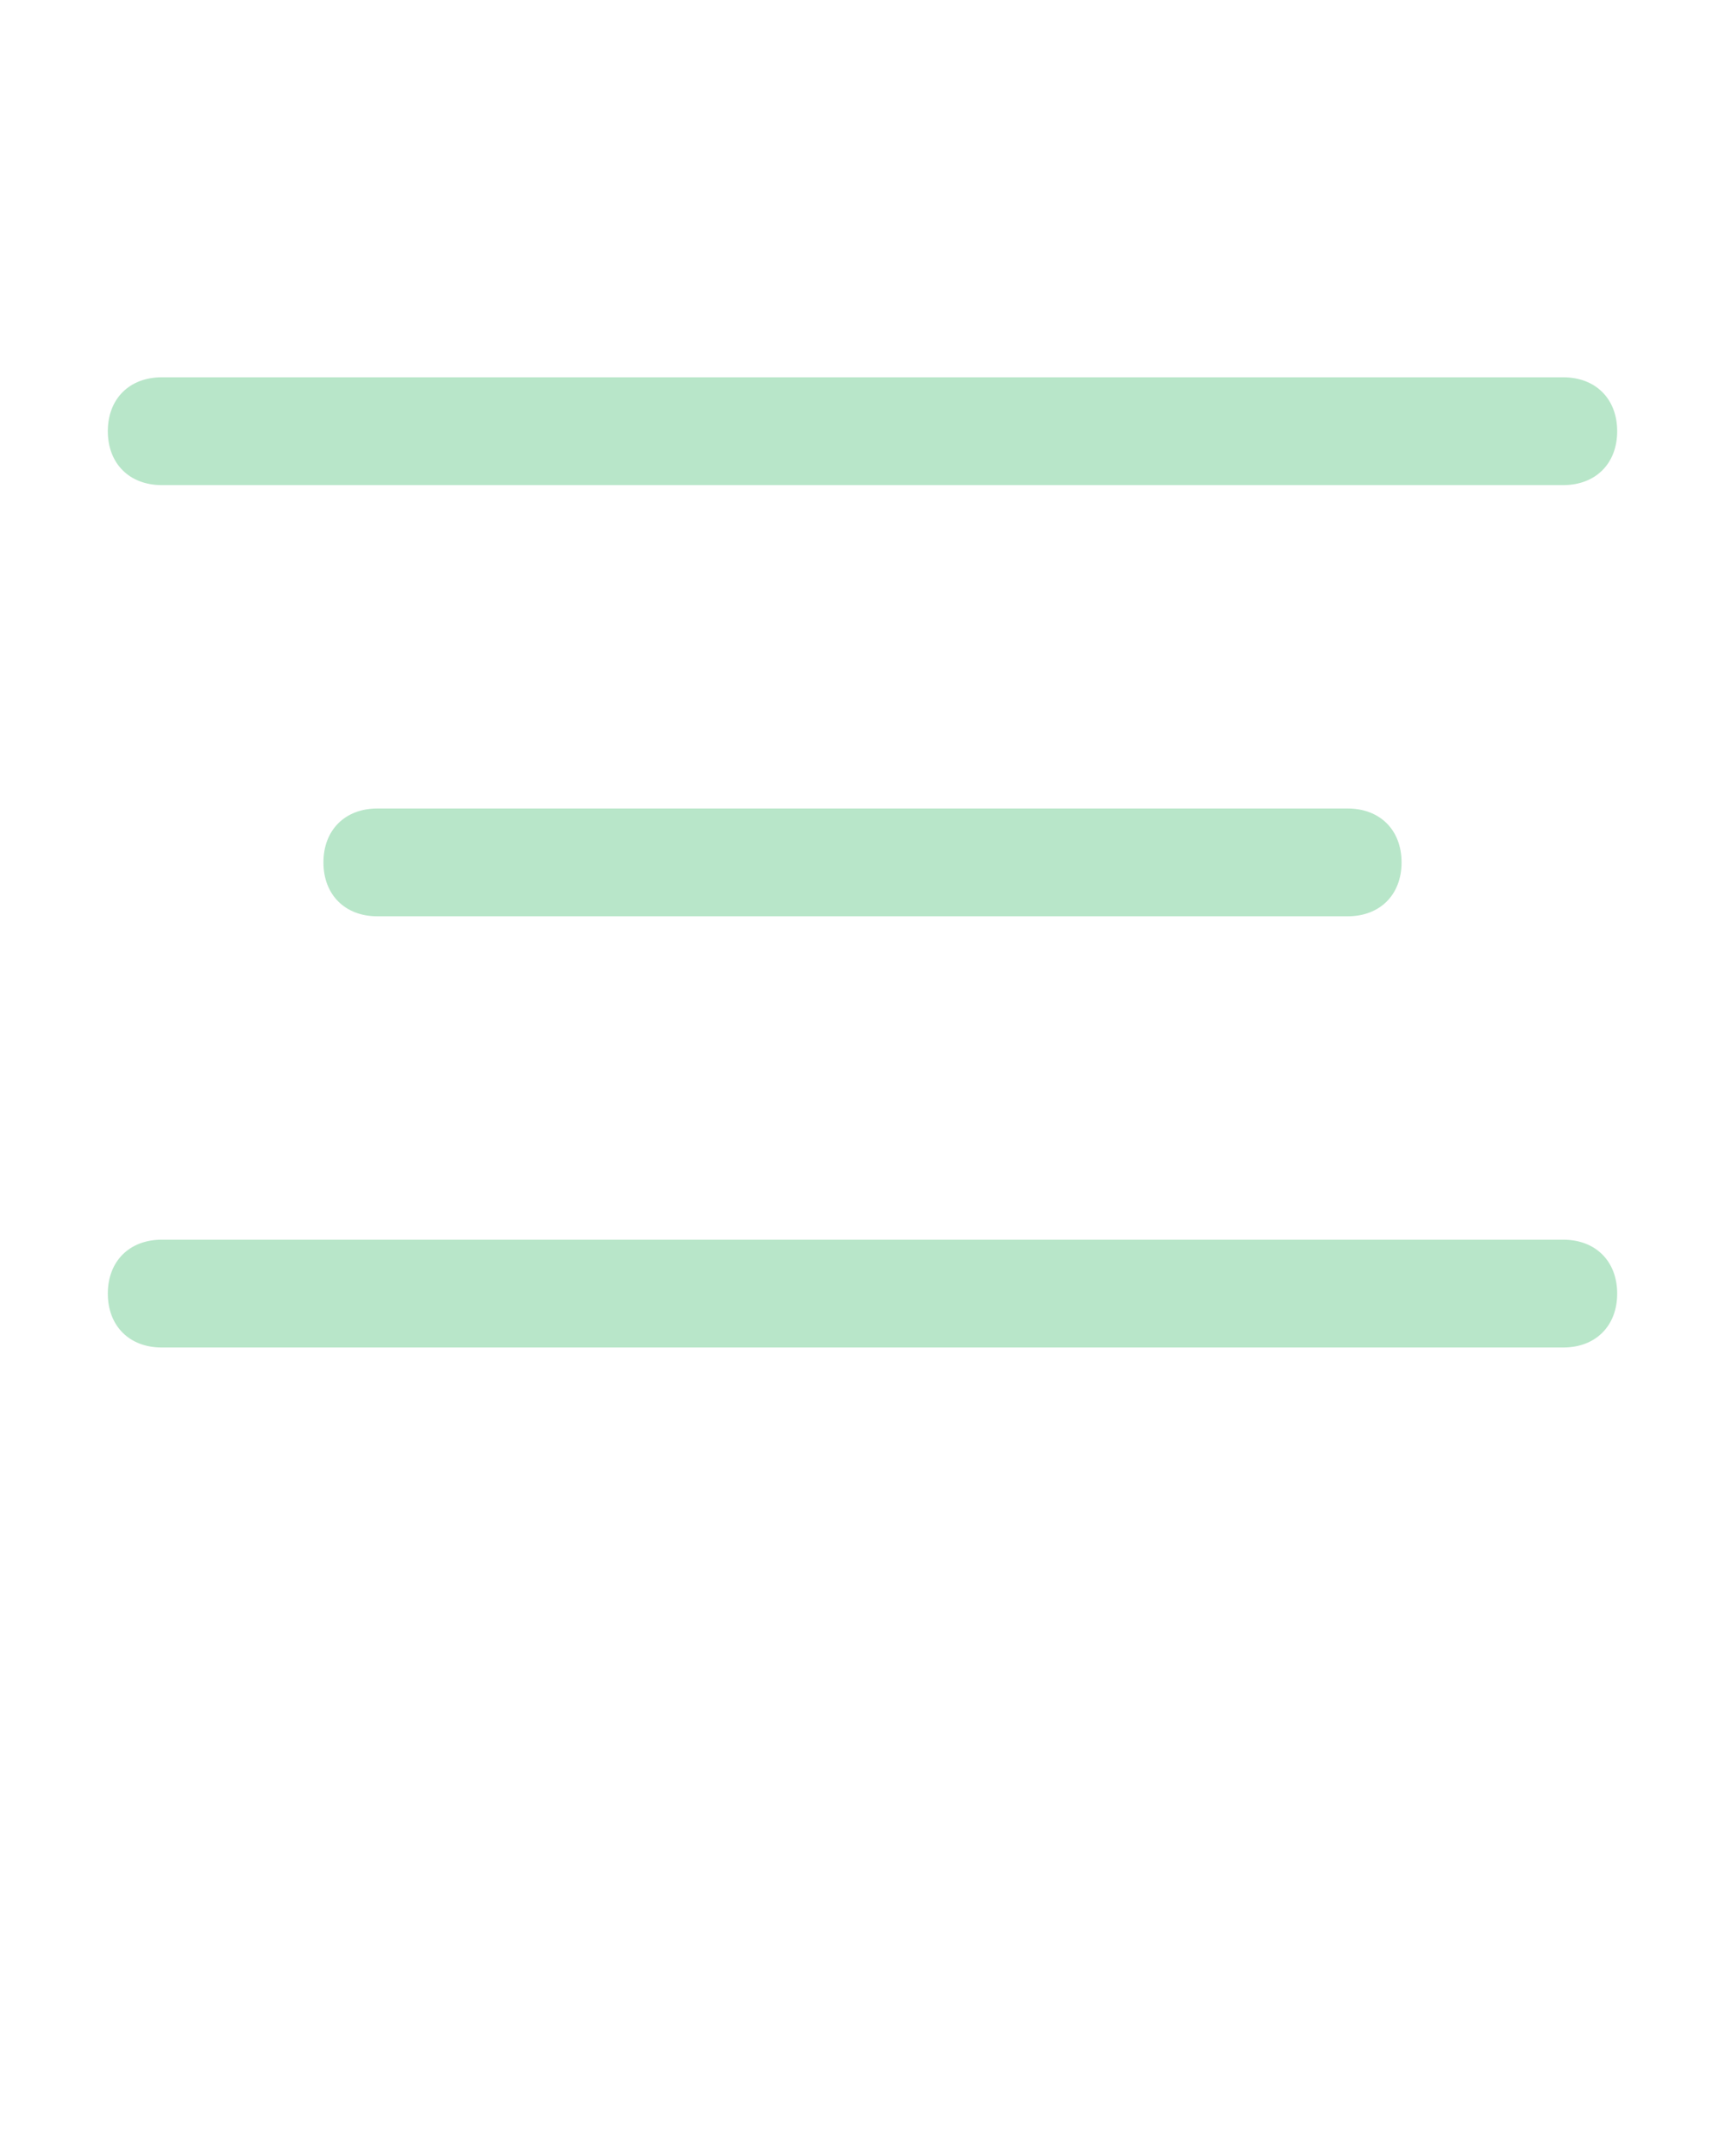 <?xml version="1.0" encoding="utf-8"?>
<!-- Generator: Adobe Illustrator 28.3.0, SVG Export Plug-In . SVG Version: 6.00 Build 0)  -->
<svg version="1.1" id="Layer_1" xmlns="http://www.w3.org/2000/svg" xmlns:xlink="http://www.w3.org/1999/xlink" x="0px" y="0px"
	 viewBox="0 0 32 40" style="enable-background:new 0 0 32 40;" xml:space="preserve">
<style type="text/css">
	.st0{fill:#B8E6C9;}
</style>
<g>
	<path class="st0" d="M29,9H3C2.4,9,2,8.6,2,8s0.4-1,1-1h26c0.6,0,1,0.4,1,1S29.6,9,29,9z M26,16c0-0.6-0.4-1-1-1H7
		c-0.6,0-1,0.4-1,1c0,0.6,0.4,1,1,1h18C25.6,17,26,16.6,26,16z M30,24c0-0.6-0.4-1-1-1H3c-0.6,0-1,0.4-1,1s0.4,1,1,1h26
		C29.6,25,30,24.6,30,24z"/>
</g>
</svg>
